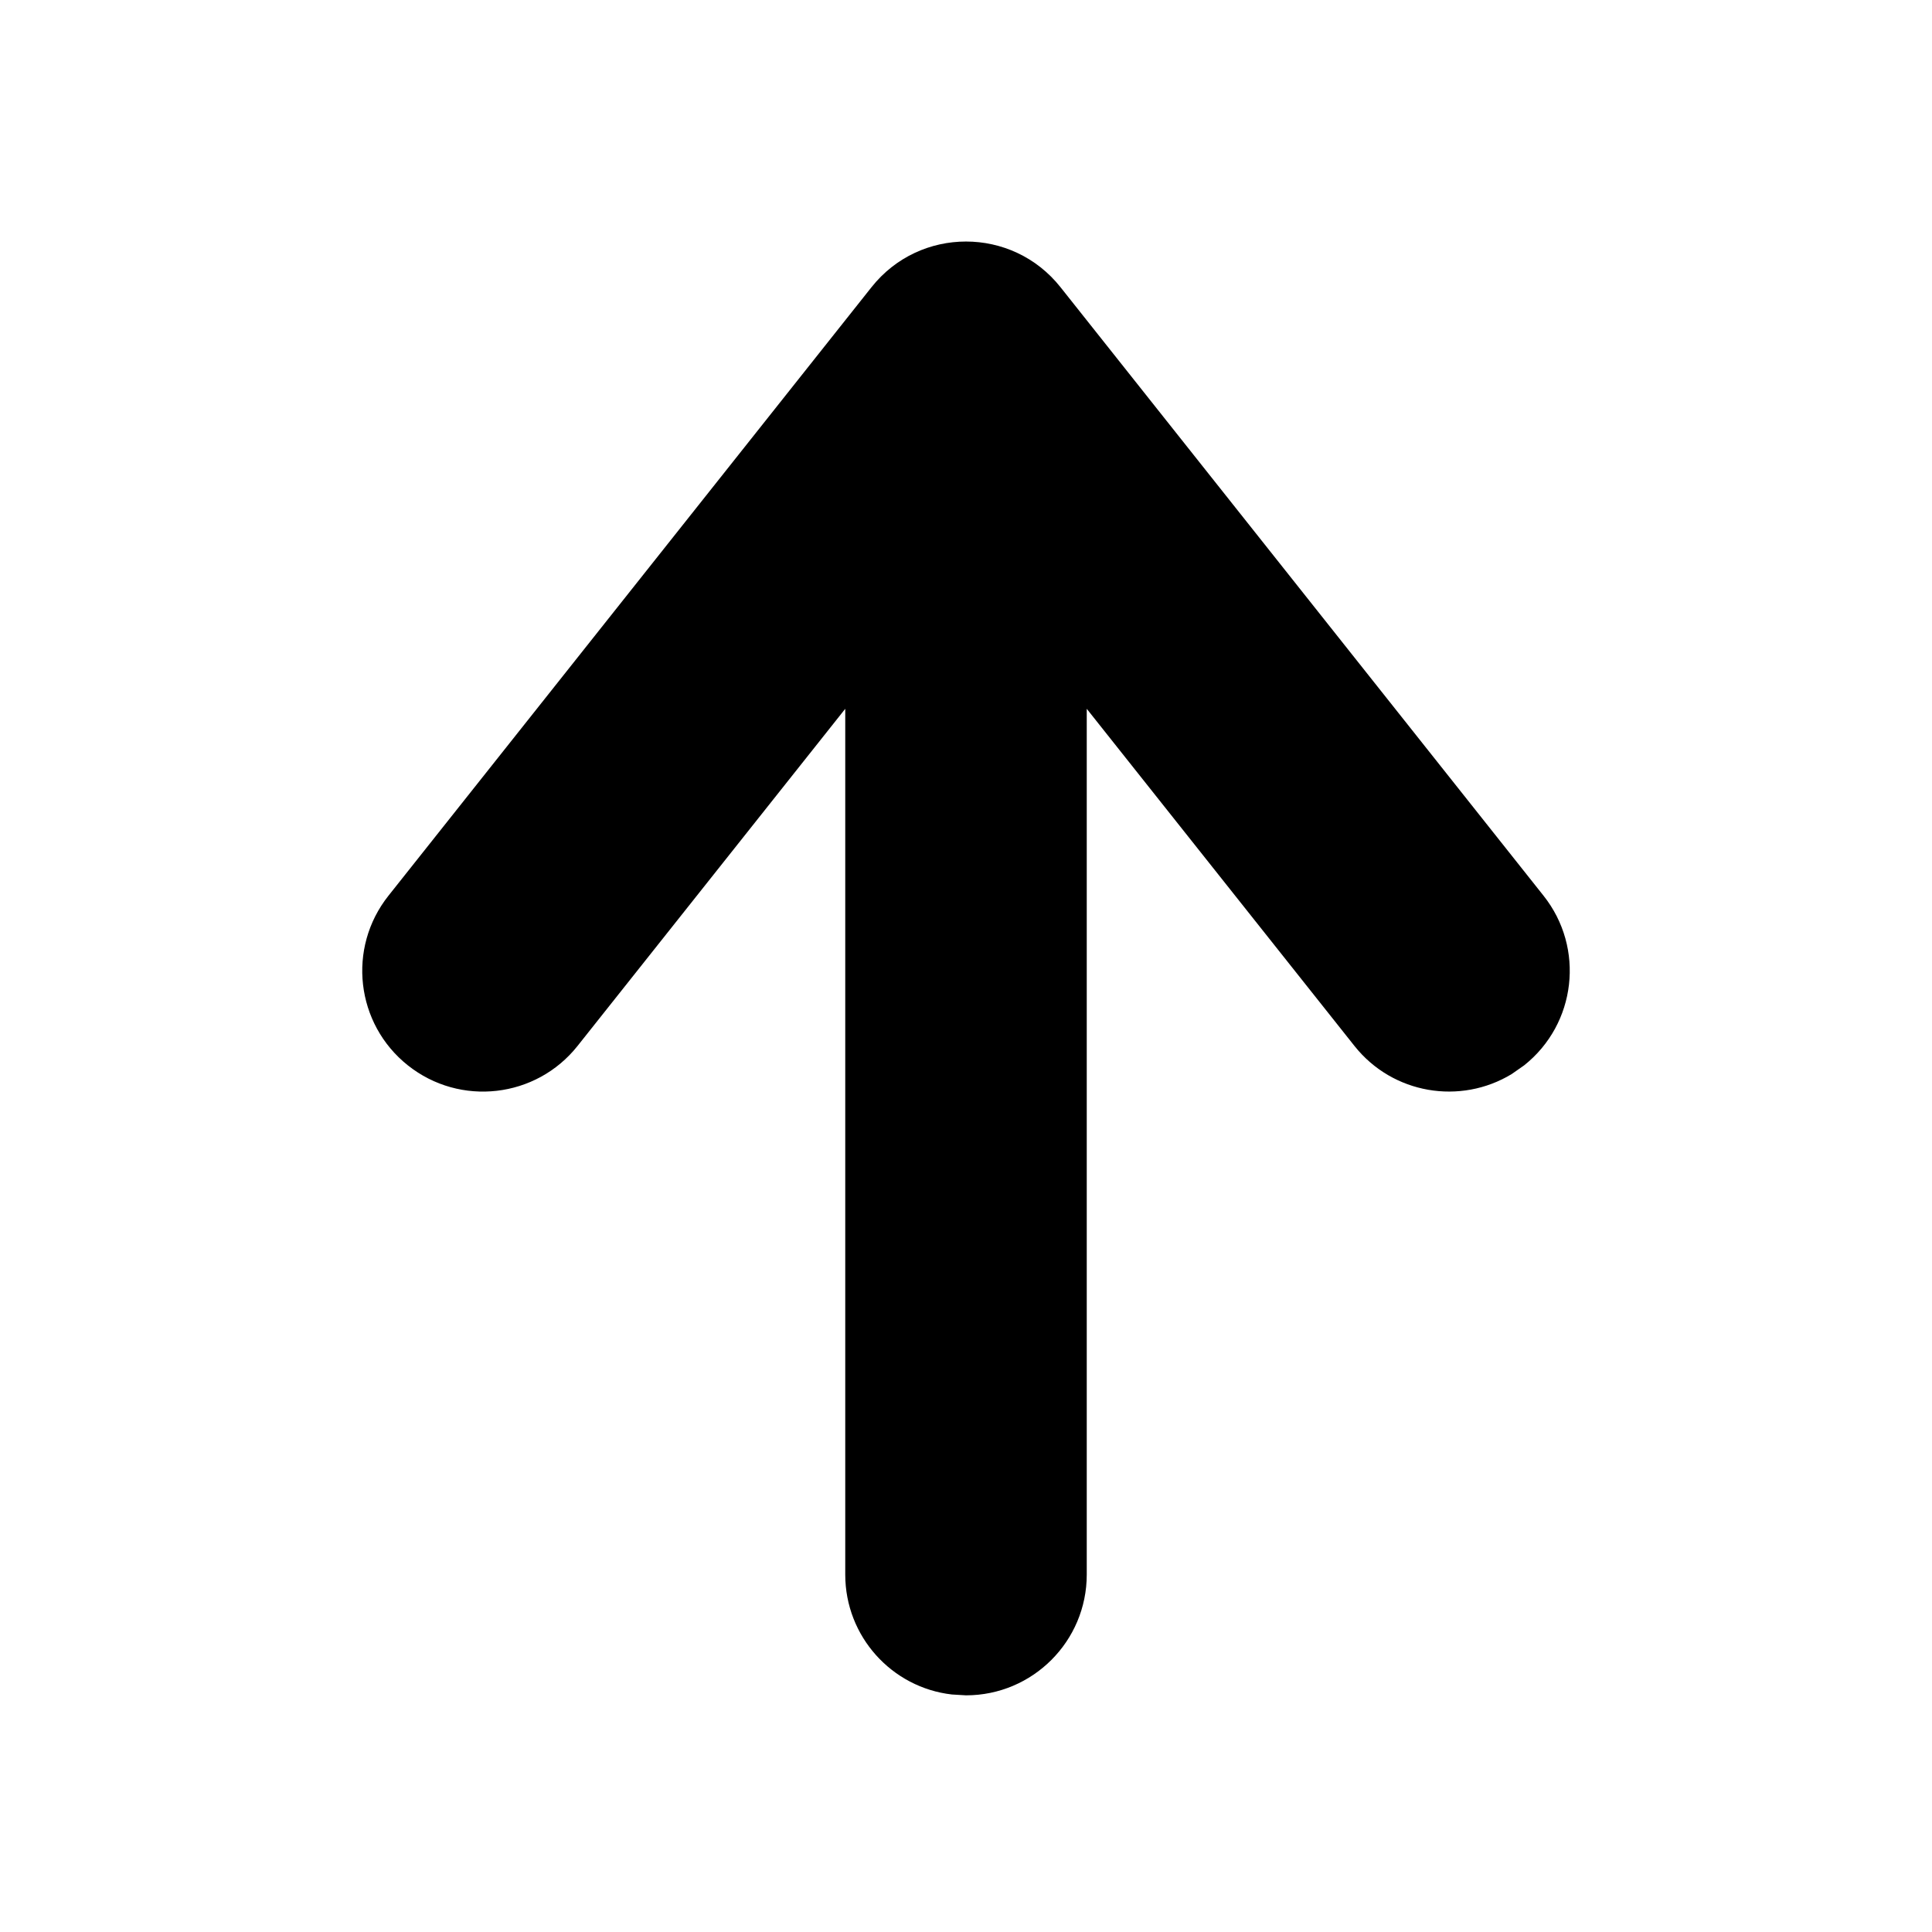 <?xml version="1.0" encoding="UTF-8"?>
<svg width="16px" height="16px" viewBox="0 0 16 16" version="1.1" xmlns="http://www.w3.org/2000/svg" xmlns:xlink="http://www.w3.org/1999/xlink">
    <!-- Generator: Sketch 57.1 (83088) - https://sketch.com -->
    <title>Icons/16/Arrowline/up</title>
    <desc>Created with Sketch.</desc>
    <g id="Icons/16/Arrowline/up" stroke="none" stroke-width="1" fill="none" fill-rule="evenodd">
        <path d="M8,2 C8.552,2 9,2.448 9,3 L9,3 L9,10.17 L11.217,7.378 C11.534,6.979 12.094,6.887 12.519,7.145 L12.622,7.217 C13.054,7.56 13.127,8.189 12.783,8.622 L12.783,8.622 L8.783,13.661 C8.383,14.166 7.617,14.166 7.217,13.661 L7.217,13.661 L3.217,8.622 C2.873,8.189 2.946,7.56 3.378,7.217 C3.811,6.873 4.44,6.946 4.783,7.378 L4.783,7.378 L7,10.17 L7,3 C7,2.487 7.386,2.064 7.883,2.007 Z" id="Combined-Shape" fill="#000000" transform="translate(8, 8.02) scale(1, -1) translate(-8, -8.02) "></path>
    </g>
</svg>